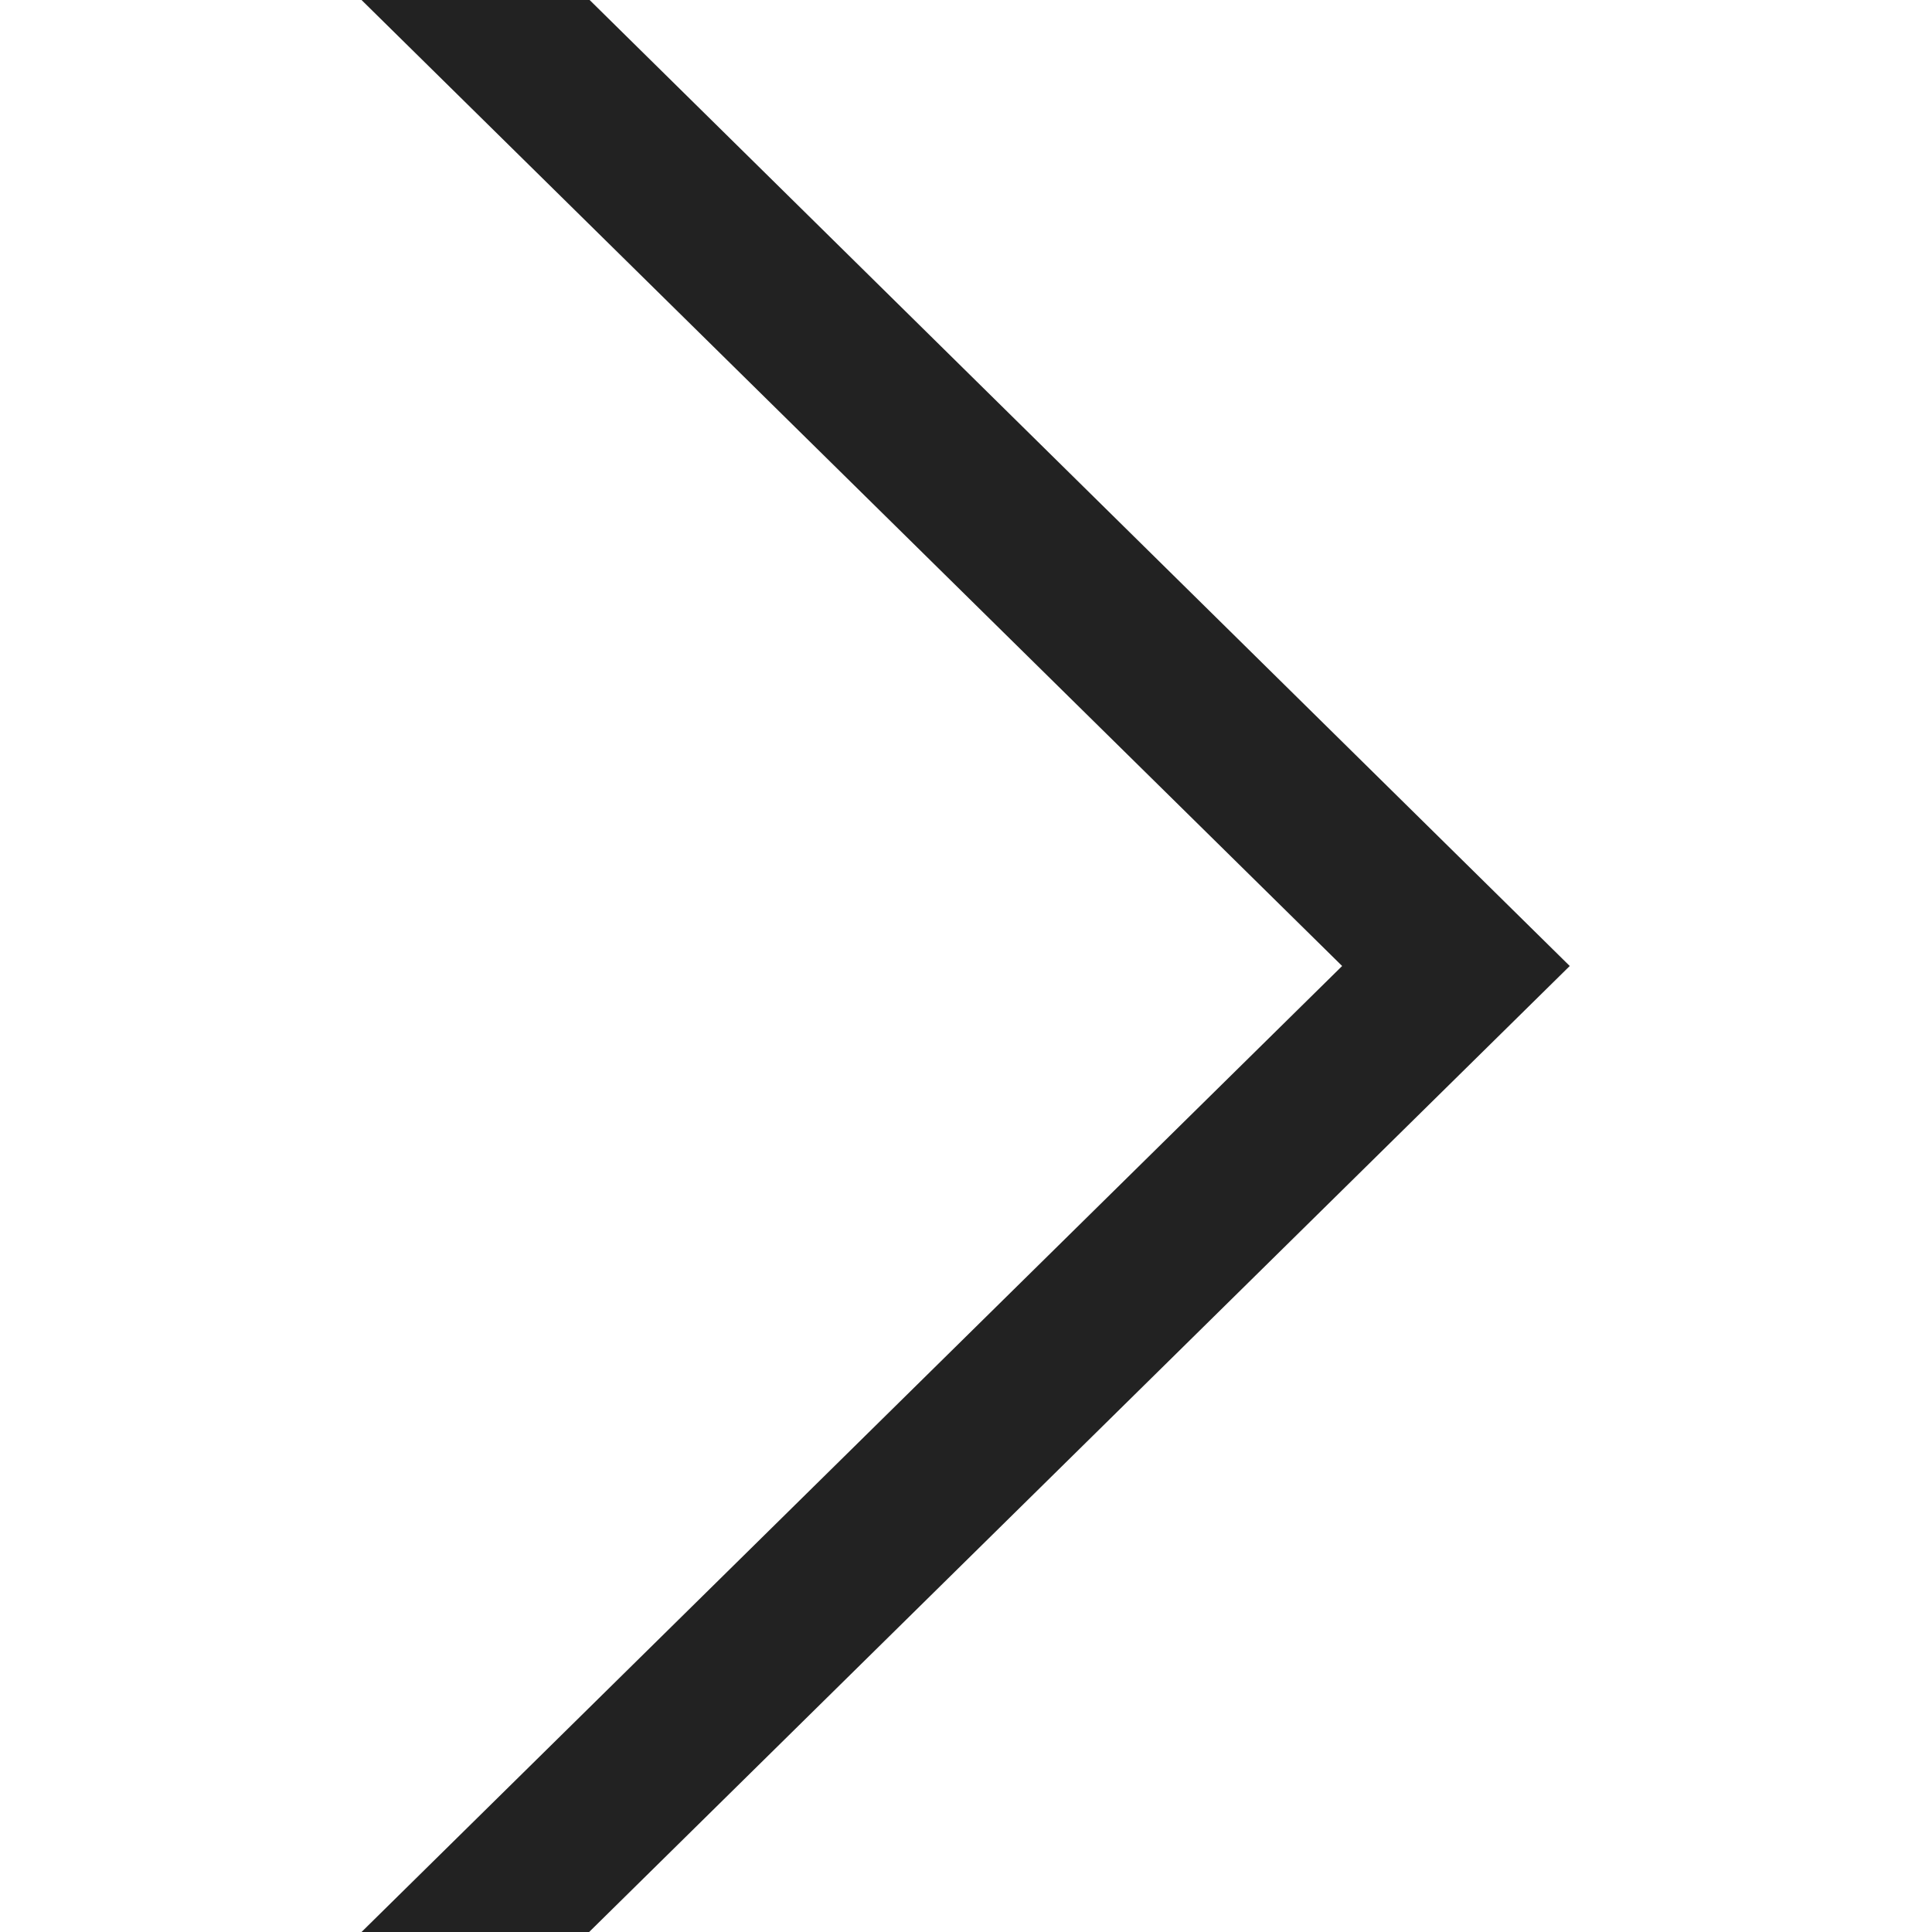 <svg xmlns="http://www.w3.org/2000/svg" width="16" height="16" viewBox="0 0 16 16">
  <defs>
    <style type="text/css">
      .cls-1 {
        fill: #222;
        fill-rule: evenodd;
      }
    </style>
  </defs>
  <path id="arrow" class="cls-1" d="M792.994,630l8.121-8-8.121-8h1.889L803,622l-8.121,8h-1.889Z" transform="translate(-790 -614)"/>
</svg>
